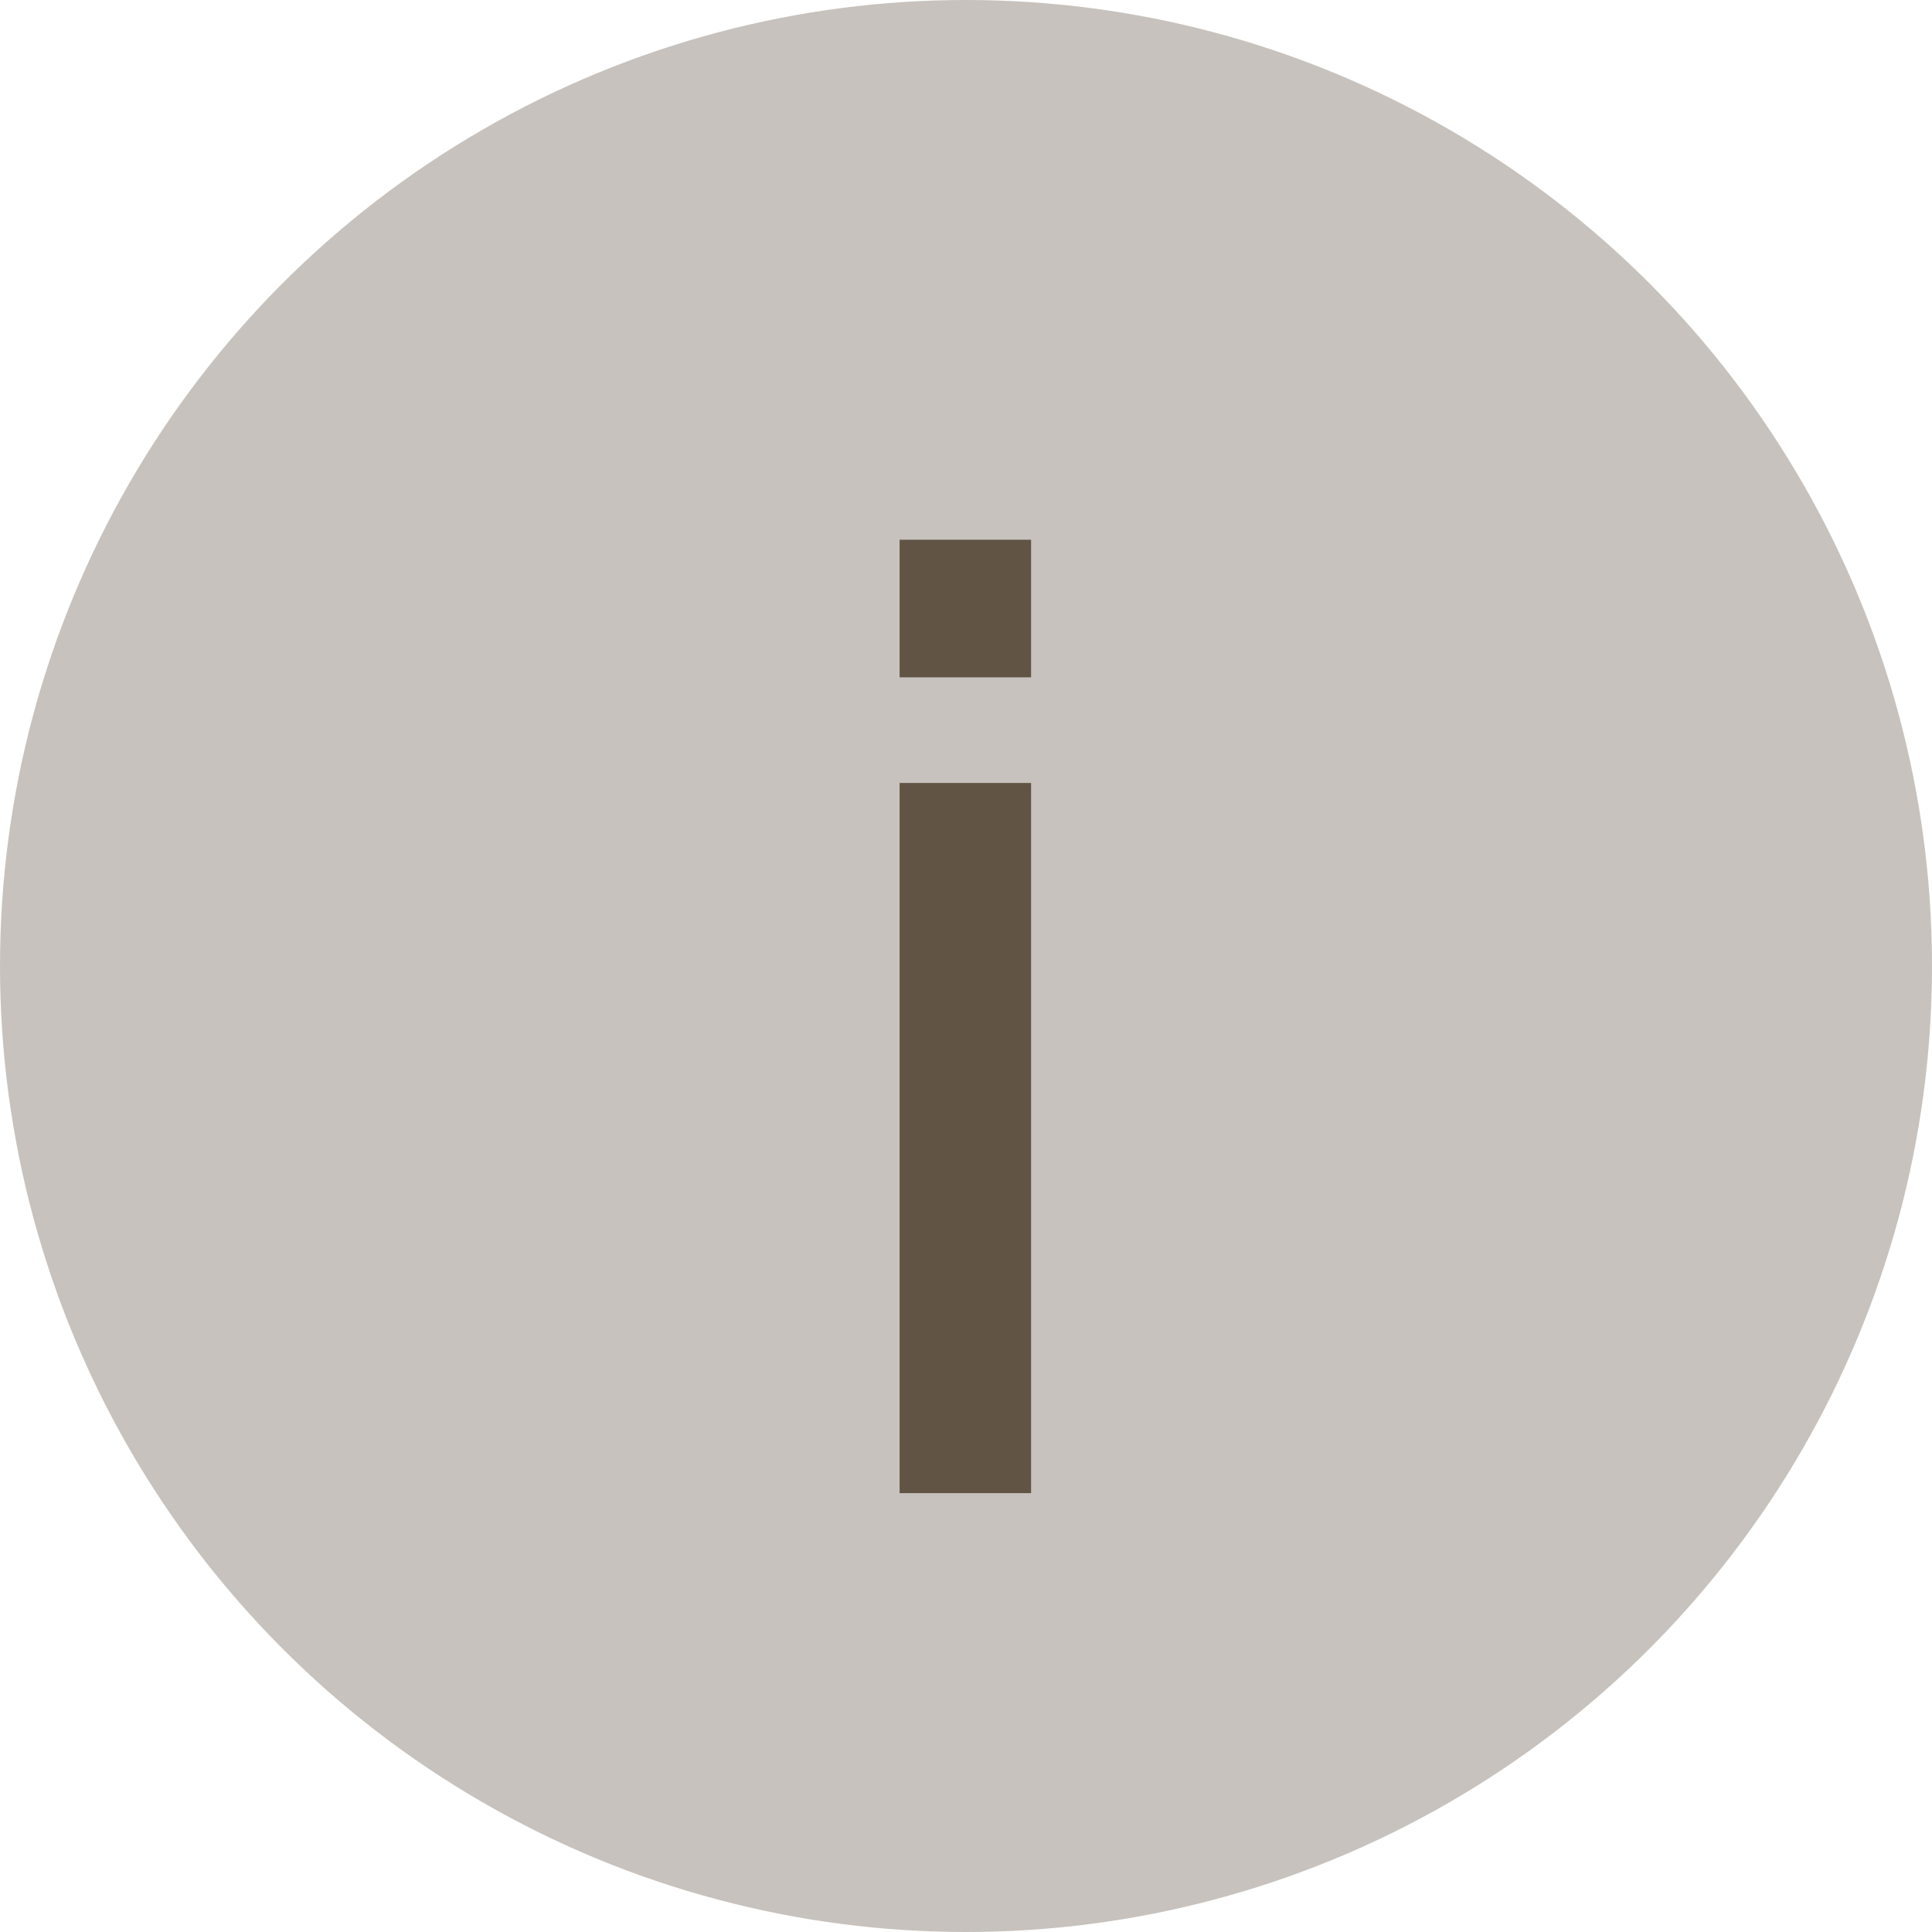 <svg xmlns="http://www.w3.org/2000/svg" width="19" height="19" viewBox="0 0 19 19">
    <g transform="translate(-812 -5.988)">
        <circle cx="9.5" cy="9.5" r="9.5" transform="translate(812 5.988)" fill="#c7c2bd" />
        <path d="M.854,7.489H2.147V6.136H.854Zm0,8.023H2.147V8.528H.854Z" transform="translate(819.993 5.16)"
            fill="#625444"/>
    </g>
</svg>